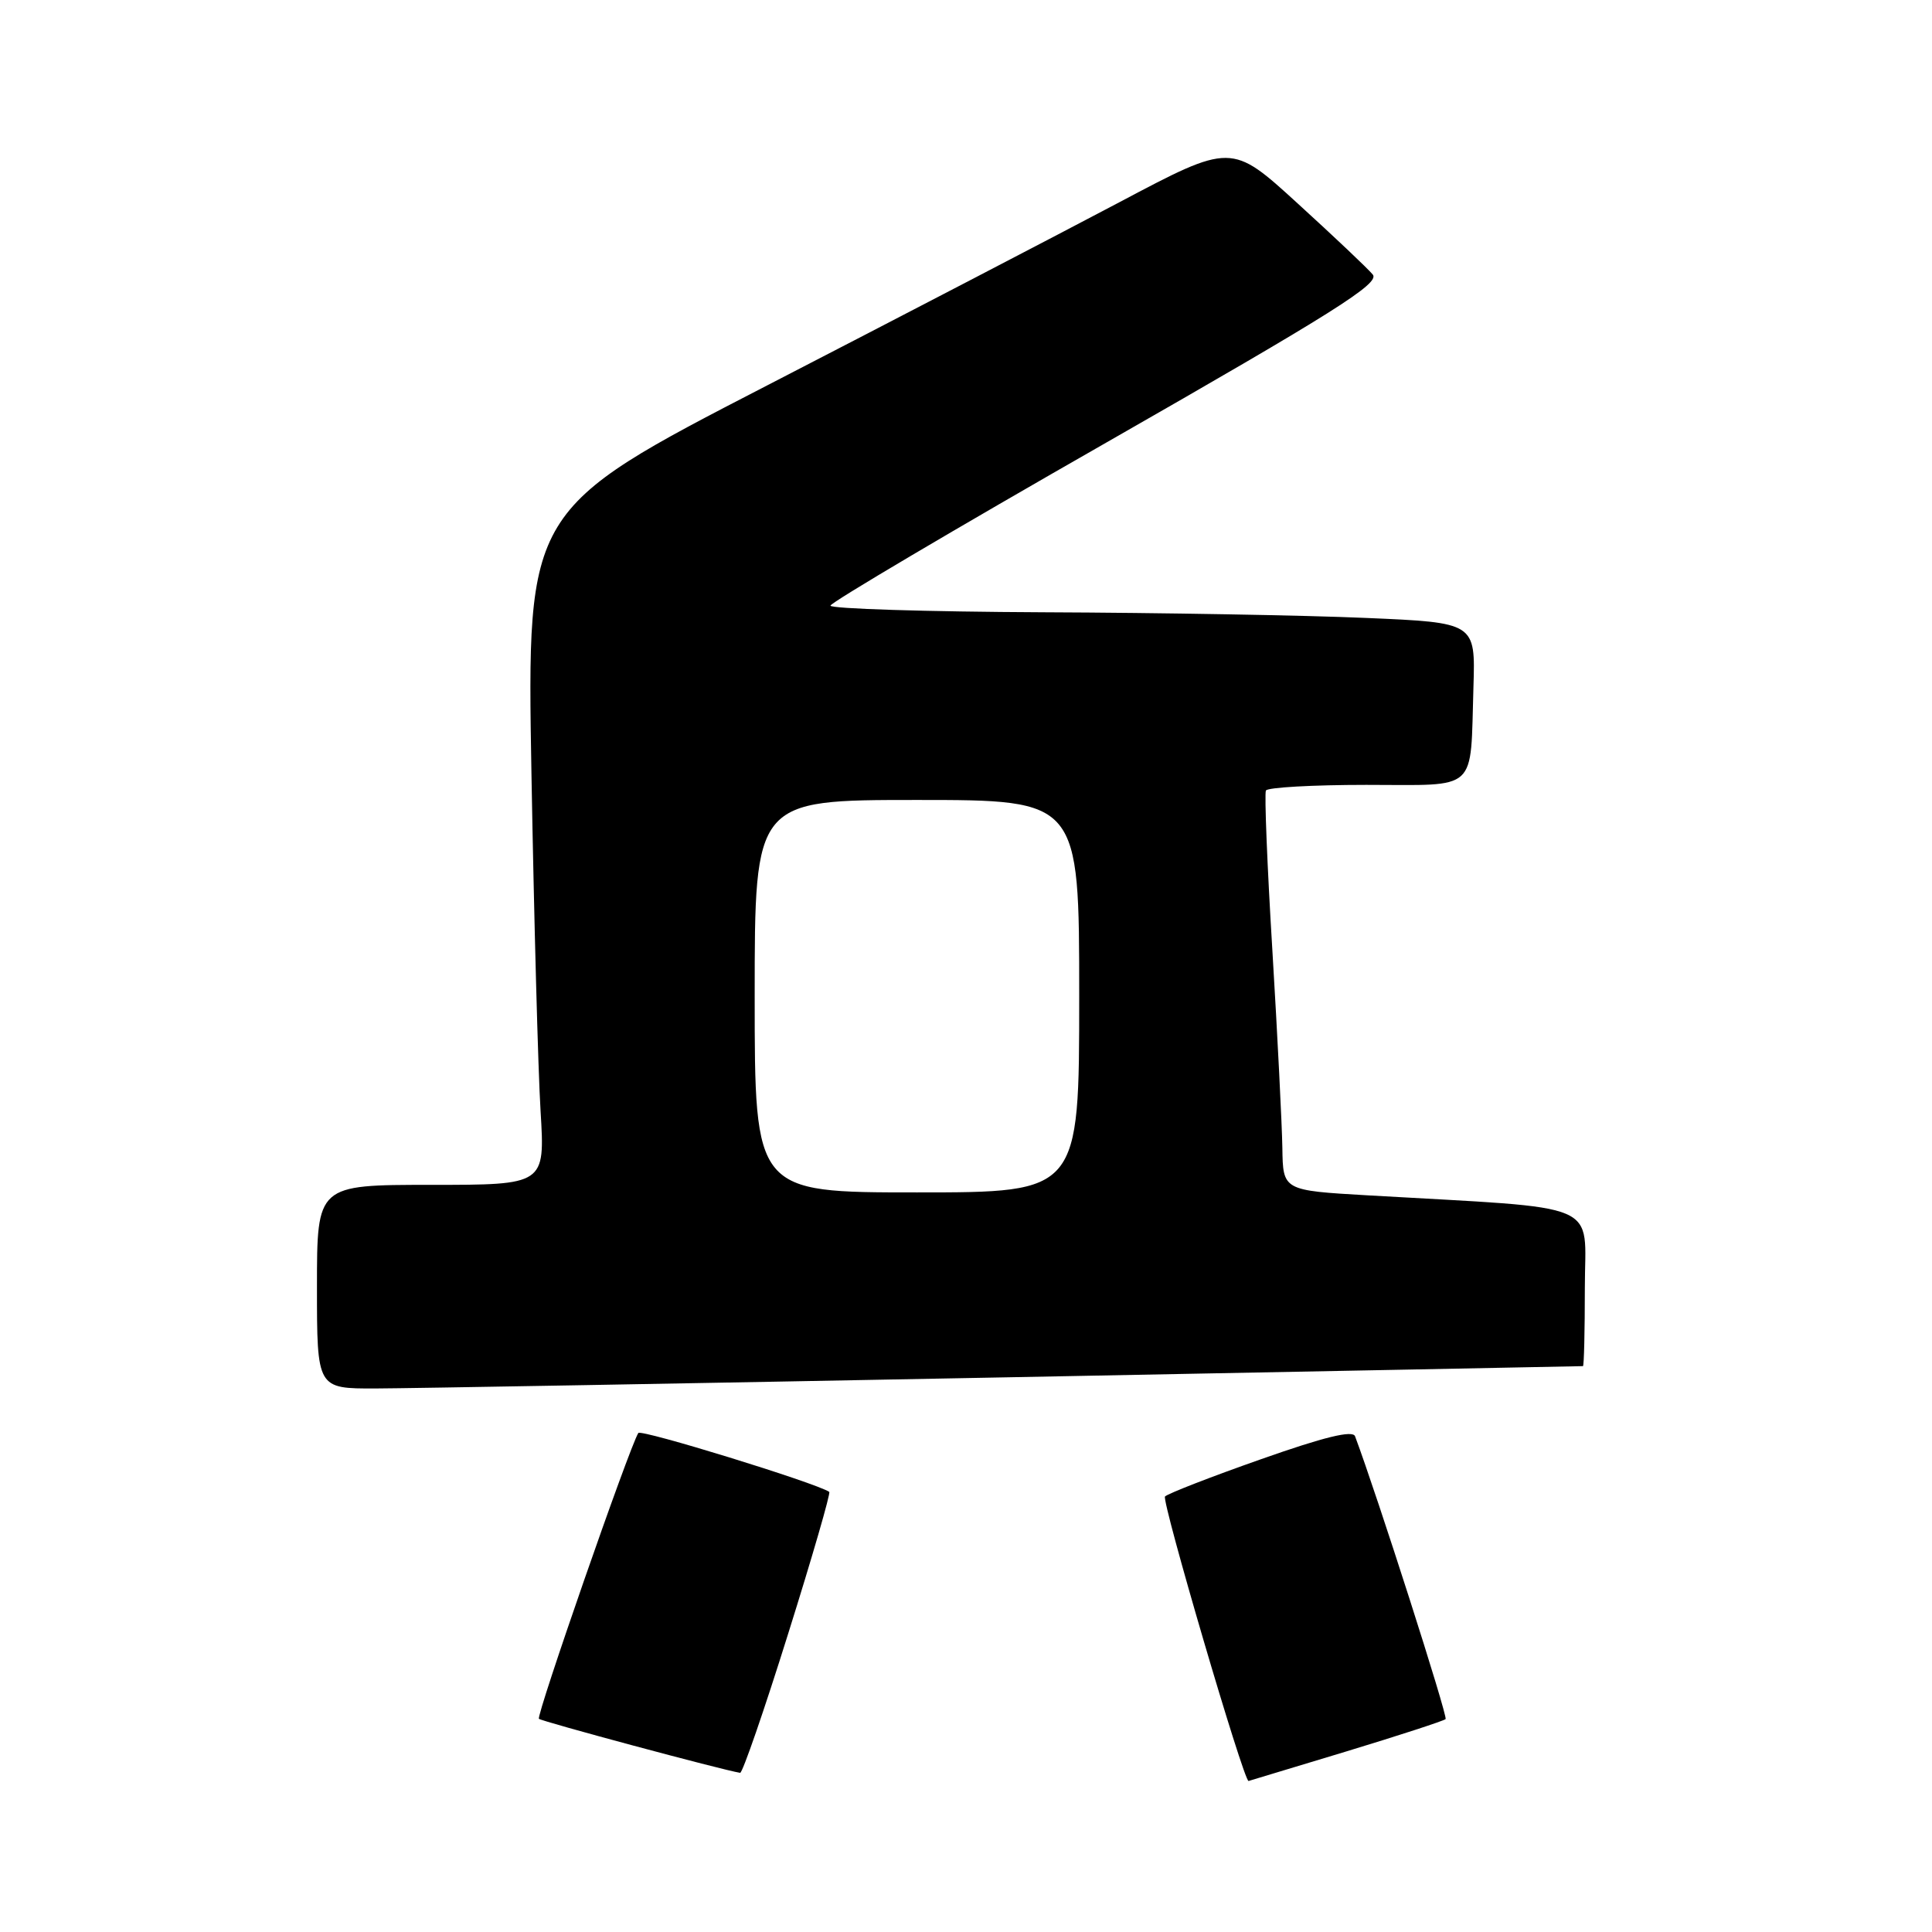 <?xml version="1.0" encoding="UTF-8" standalone="no"?>
<!DOCTYPE svg PUBLIC "-//W3C//DTD SVG 1.1//EN" "http://www.w3.org/Graphics/SVG/1.1/DTD/svg11.dtd" >
<svg xmlns="http://www.w3.org/2000/svg" xmlns:xlink="http://www.w3.org/1999/xlink" version="1.1" viewBox="0 0 256 256">
 <g >
 <path fill="currentColor"
d=" M 178.31 232.10 C 185.36 229.96 191.31 228.02 191.55 227.79 C 191.87 227.46 182.47 198.10 179.55 190.31 C 179.24 189.48 175.46 190.40 167.10 193.35 C 160.49 195.67 154.77 197.90 154.37 198.29 C 153.87 198.80 164.80 236.05 165.44 235.99 C 165.47 235.99 171.26 234.24 178.31 232.10 Z  M 104.44 216.46 C 107.64 206.27 110.09 197.81 109.88 197.68 C 108.02 196.46 84.91 189.34 84.58 189.88 C 83.37 191.83 71.02 227.36 71.41 227.75 C 71.77 228.10 95.66 234.52 98.07 234.91 C 98.38 234.96 101.25 226.66 104.44 216.46 Z  M 133.50 182.50 C 175.30 181.70 209.61 181.03 209.75 181.02 C 209.89 181.01 210.00 176.33 210.00 170.63 C 210.00 159.00 212.88 160.22 181.25 158.39 C 170.00 157.74 170.00 157.74 169.92 152.12 C 169.87 149.03 169.28 137.28 168.60 126.00 C 167.91 114.72 167.53 105.16 167.74 104.75 C 167.95 104.34 173.93 104.00 181.04 104.00 C 196.05 104.00 194.80 105.15 195.24 91.00 C 195.50 82.50 195.50 82.50 181.00 81.88 C 173.03 81.53 153.79 81.19 138.25 81.13 C 122.71 81.06 110.02 80.66 110.04 80.25 C 110.06 79.84 126.50 70.12 146.58 58.65 C 176.77 41.39 182.87 37.55 181.90 36.38 C 181.26 35.60 176.78 31.36 171.95 26.96 C 163.17 18.94 163.17 18.94 148.34 26.79 C 140.18 31.10 119.17 42.03 101.65 51.07 C 69.81 67.50 69.81 67.50 70.42 102.50 C 70.76 121.75 71.30 141.89 71.63 147.25 C 72.22 157.00 72.22 157.00 57.11 157.00 C 42.00 157.00 42.00 157.00 42.00 170.50 C 42.00 184.00 42.00 184.00 49.75 183.98 C 54.01 183.97 91.70 183.30 133.50 182.50 Z  M 100.00 132.00 C 100.00 106.00 100.00 106.00 121.50 106.00 C 143.00 106.00 143.00 106.00 143.00 132.00 C 143.00 158.00 143.00 158.00 121.50 158.00 C 100.00 158.00 100.00 158.00 100.00 132.00 Z "/>
</g>
</svg>
